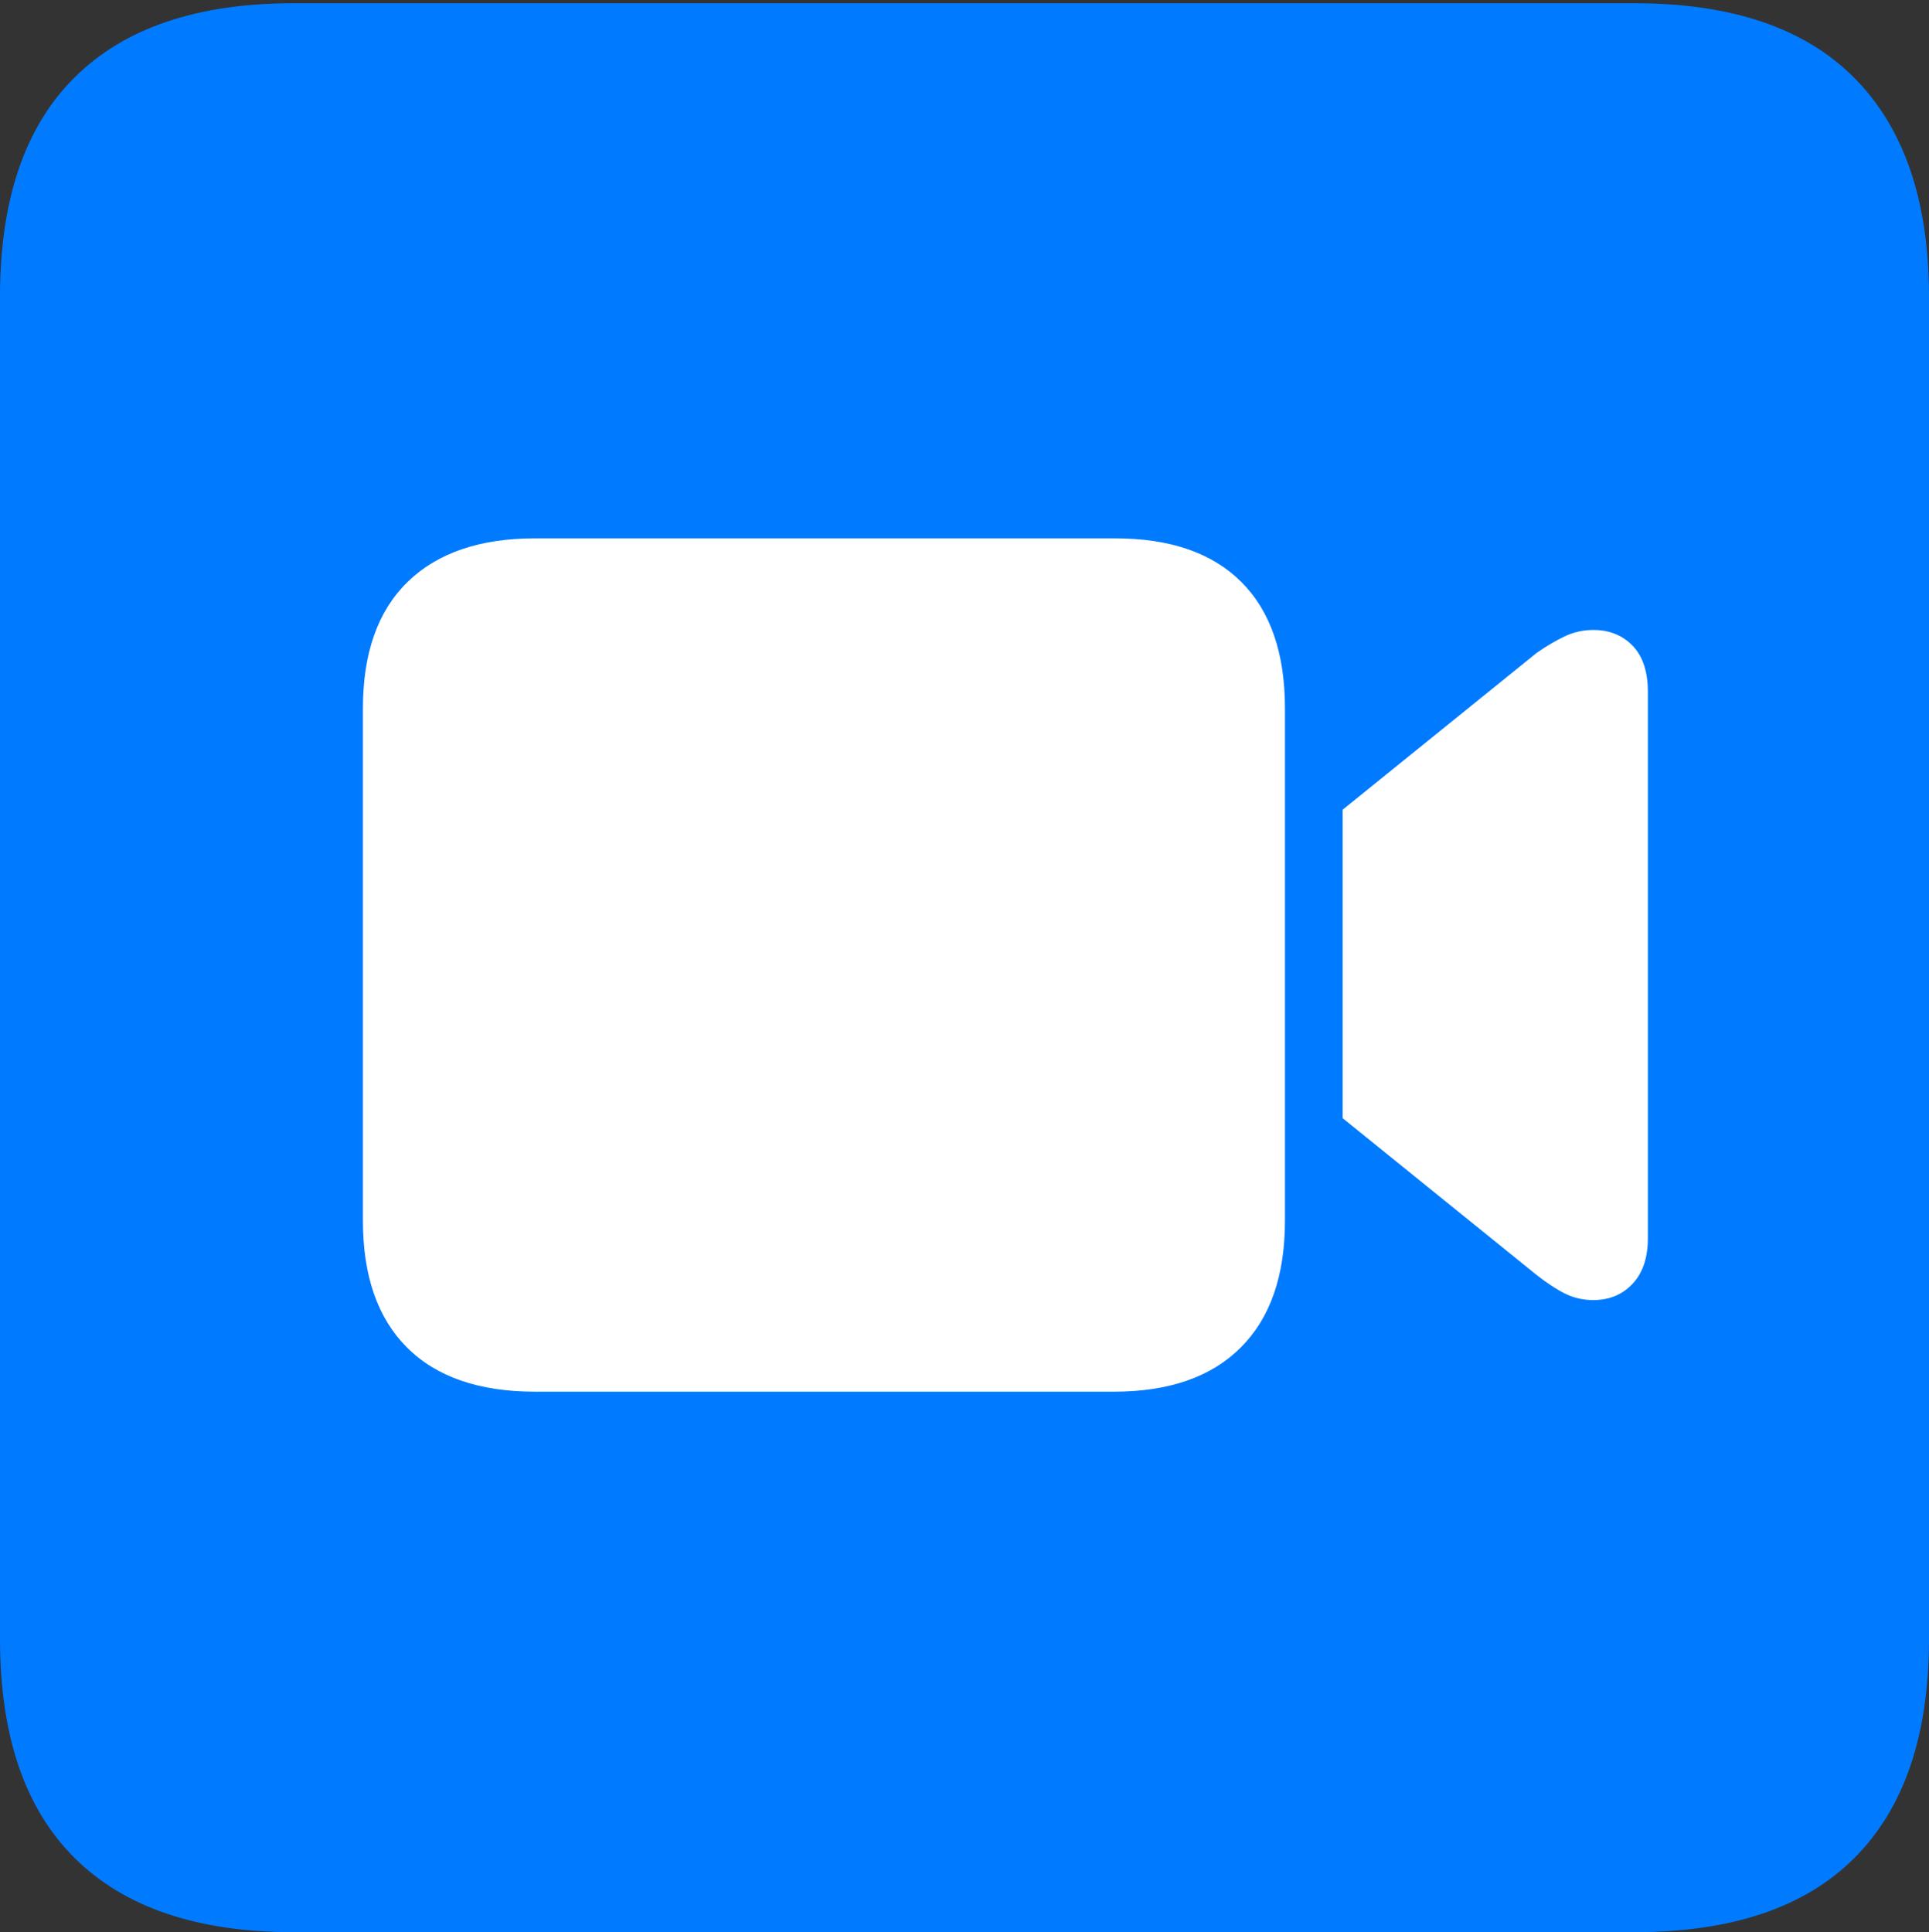 <?xml version="1.0" encoding="UTF-8"?>
<!--Generator: Apple Native CoreSVG 175-->
<!DOCTYPE svg
PUBLIC "-//W3C//DTD SVG 1.1//EN"
       "http://www.w3.org/Graphics/SVG/1.1/DTD/svg11.dtd">
<svg version="1.1" xmlns="http://www.w3.org/2000/svg" xmlns:xlink="http://www.w3.org/1999/xlink" width="17.285" height="17.314">
 <rect width="100%" height="100%" fill="#333333" stroke="none"/>
 <g>
  <rect height="17.314" opacity="0" width="17.285" x="0" y="0"/>
  <path d="M2.627 17.314L14.648 17.314Q15.957 17.314 16.621 16.645Q17.285 15.977 17.285 14.688L17.285 2.656Q17.285 1.377 16.621 0.703Q15.957 0.029 14.648 0.029L2.627 0.029Q1.338 0.029 0.669 0.693Q0 1.357 0 2.656L0 14.688Q0 15.986 0.669 16.65Q1.338 17.314 2.627 17.314Z" fill="#007aff"/>
  <path d="M4.795 12.471Q4.043 12.471 3.647 12.075Q3.252 11.68 3.252 10.938L3.252 6.348Q3.252 5.605 3.652 5.215Q4.053 4.824 4.795 4.824L9.99 4.824Q10.732 4.824 11.123 5.215Q11.514 5.605 11.514 6.348L11.514 10.938Q11.514 11.68 11.118 12.075Q10.723 12.471 9.98 12.471ZM12.031 10.02L12.031 7.256L13.77 5.85Q13.896 5.762 14.019 5.703Q14.141 5.645 14.277 5.645Q14.492 5.645 14.629 5.786Q14.766 5.928 14.766 6.201L14.766 11.094Q14.766 11.357 14.629 11.504Q14.492 11.65 14.277 11.65Q14.141 11.65 14.023 11.592Q13.906 11.533 13.77 11.426Z" fill="#ffffff"/>
 </g>
</svg>
